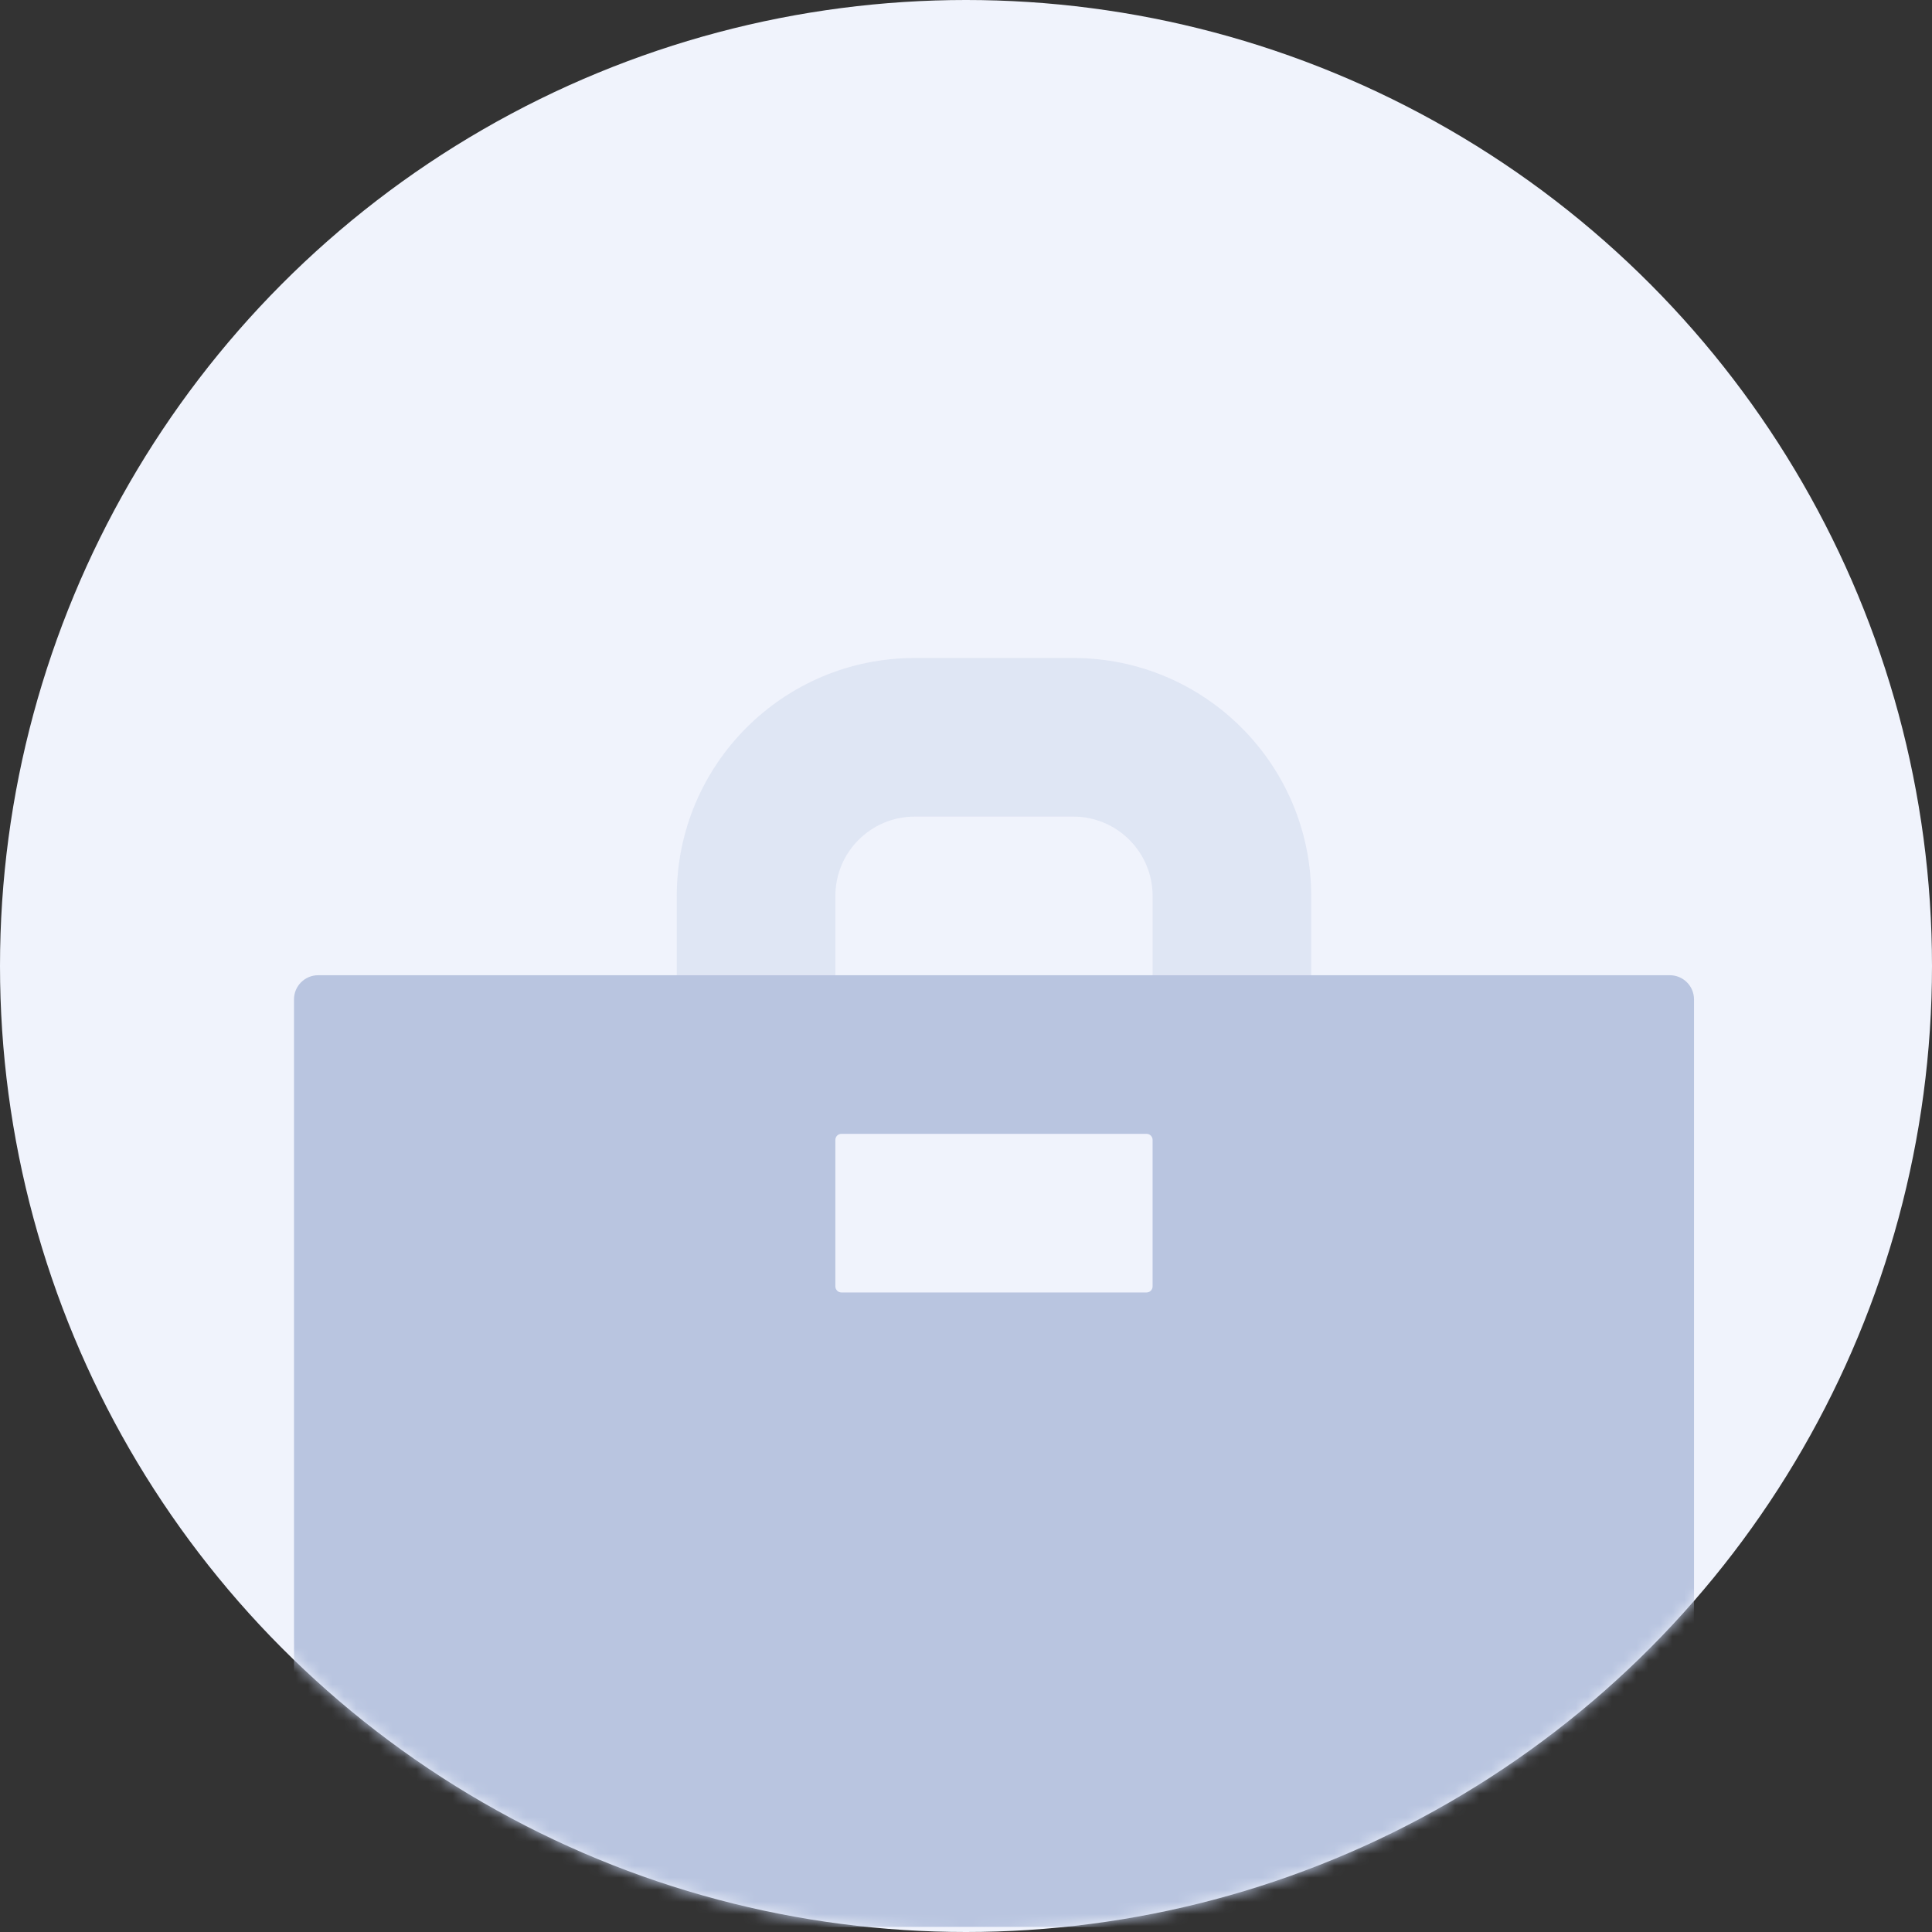 <svg width="160" height="160" viewBox="0 0 160 160" fill="none" xmlns="http://www.w3.org/2000/svg">
<rect x="0" y="0" width="160" height="160" fill="#333333" stroke="none"/>
<circle cx="80" cy="80" r="80" fill="#F0F3FC"/>
<mask id="mask0_255_3375" style="mask-type:alpha" maskUnits="userSpaceOnUse" x="0" y="0" width="160" height="160">
<circle cx="80" cy="80" r="80" fill="#EEF5FF"/>
</mask>
<g mask="url(#mask0_255_3375)">
<path fill-rule="evenodd" clip-rule="evenodd" d="M26.348 80.764C25.243 80.764 24.348 81.66 24.348 82.764V157.579C24.348 158.683 25.243 159.579 26.348 159.579H138.29C139.394 159.579 140.29 158.683 140.29 157.579V82.764C140.29 81.66 139.394 80.764 138.29 80.764H26.348ZM69.682 93.9C69.406 93.9 69.182 94.124 69.182 94.4V106.536C69.182 106.812 69.406 107.036 69.682 107.036H94.953C95.229 107.036 95.453 106.812 95.453 106.536V94.4C95.453 94.124 95.229 93.9 94.953 93.9H69.682Z" fill="#B9C5E0"/>
<path opacity="0.3" d="M69.182 80.764H56.047V74.196C56.047 63.314 64.868 54.493 75.75 54.493H88.886C99.768 54.493 108.589 63.314 108.589 74.196V80.764H95.454V74.196C95.454 70.569 92.513 67.628 88.886 67.628H75.75C72.123 67.628 69.182 70.569 69.182 74.196V80.764Z" fill="#B9C5E0"/>
</g>
</svg>
